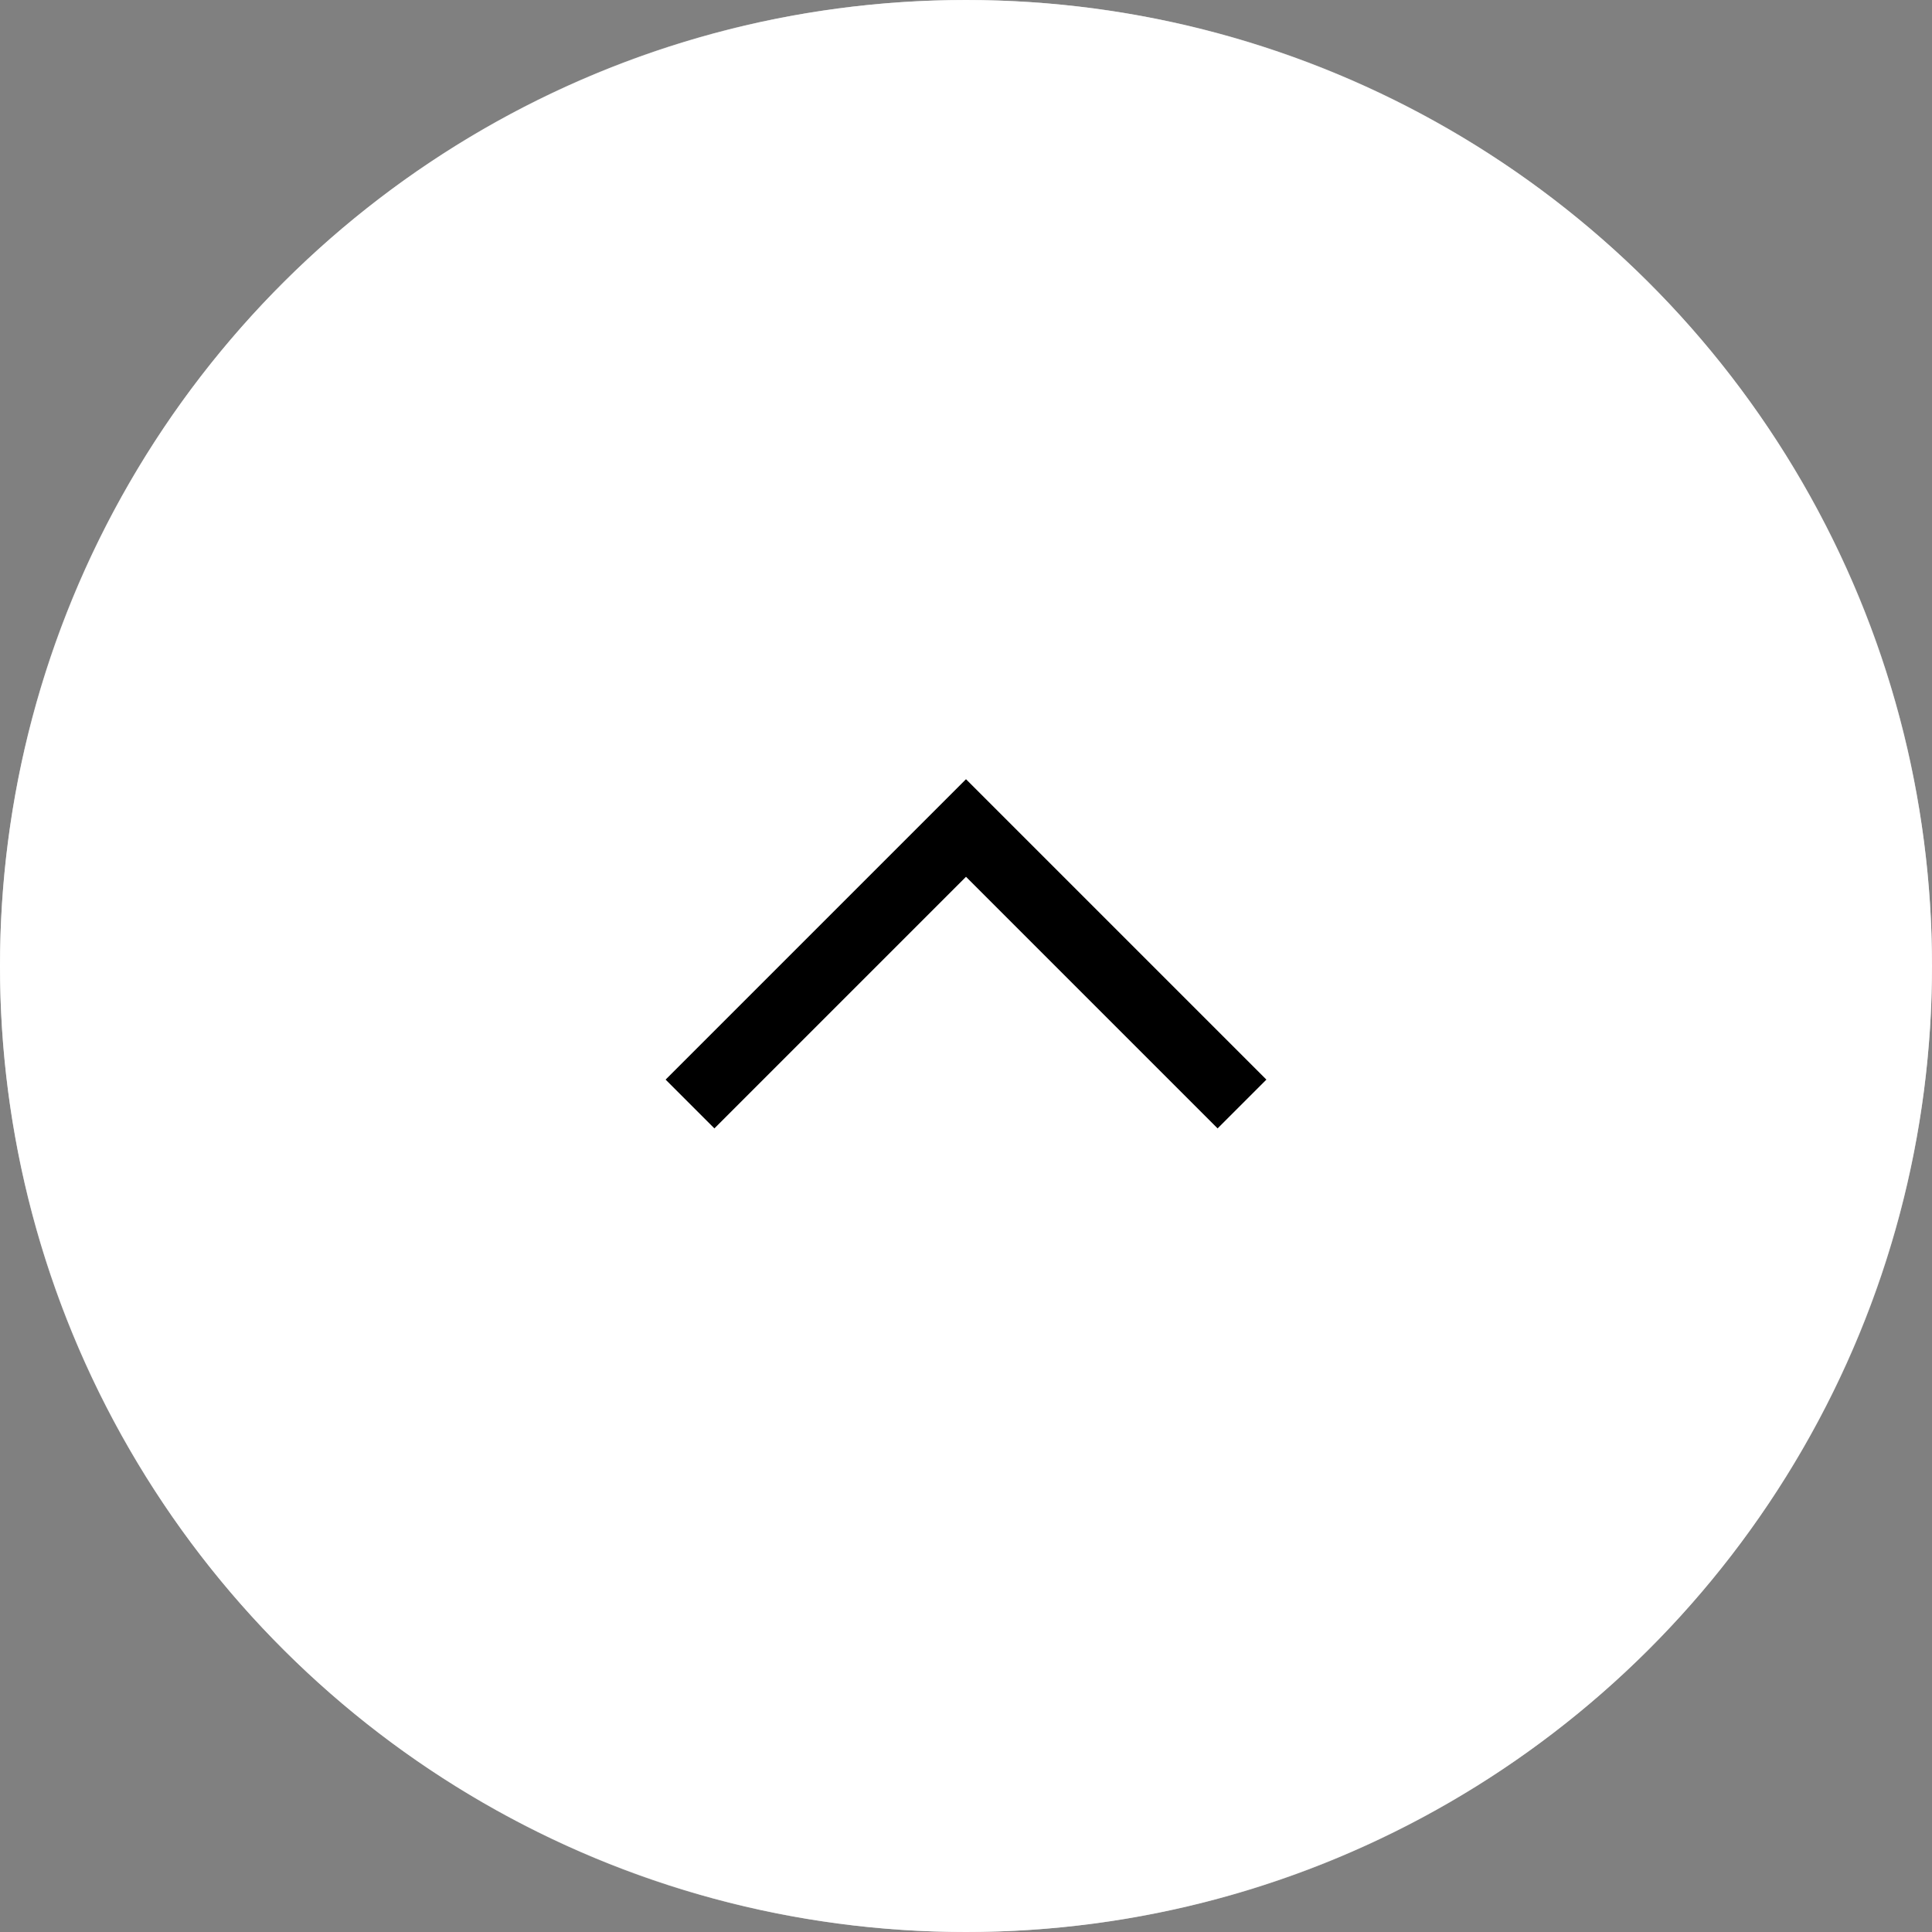 <svg width="56" height="56" viewBox="0 0 56 56" fill="none" xmlns="http://www.w3.org/2000/svg">
<rect x="0" y="0" width="56" height="56" fill="#808080" stroke="none"/>
<path d="M28 56C12.536 56 0 43.464 0 28C0 12.536 12.536 0 28 0C43.464 0 56 12.536 56 28C56 43.464 43.464 56 28 56Z" fill="white" fill-opacity="0.6"/>
<circle cx="28" cy="28" r="28" transform="rotate(-90 28 28)" fill="white"/>
<path d="M36 32L28 24L20 32" stroke="black" stroke-width="2"/>
</svg>
